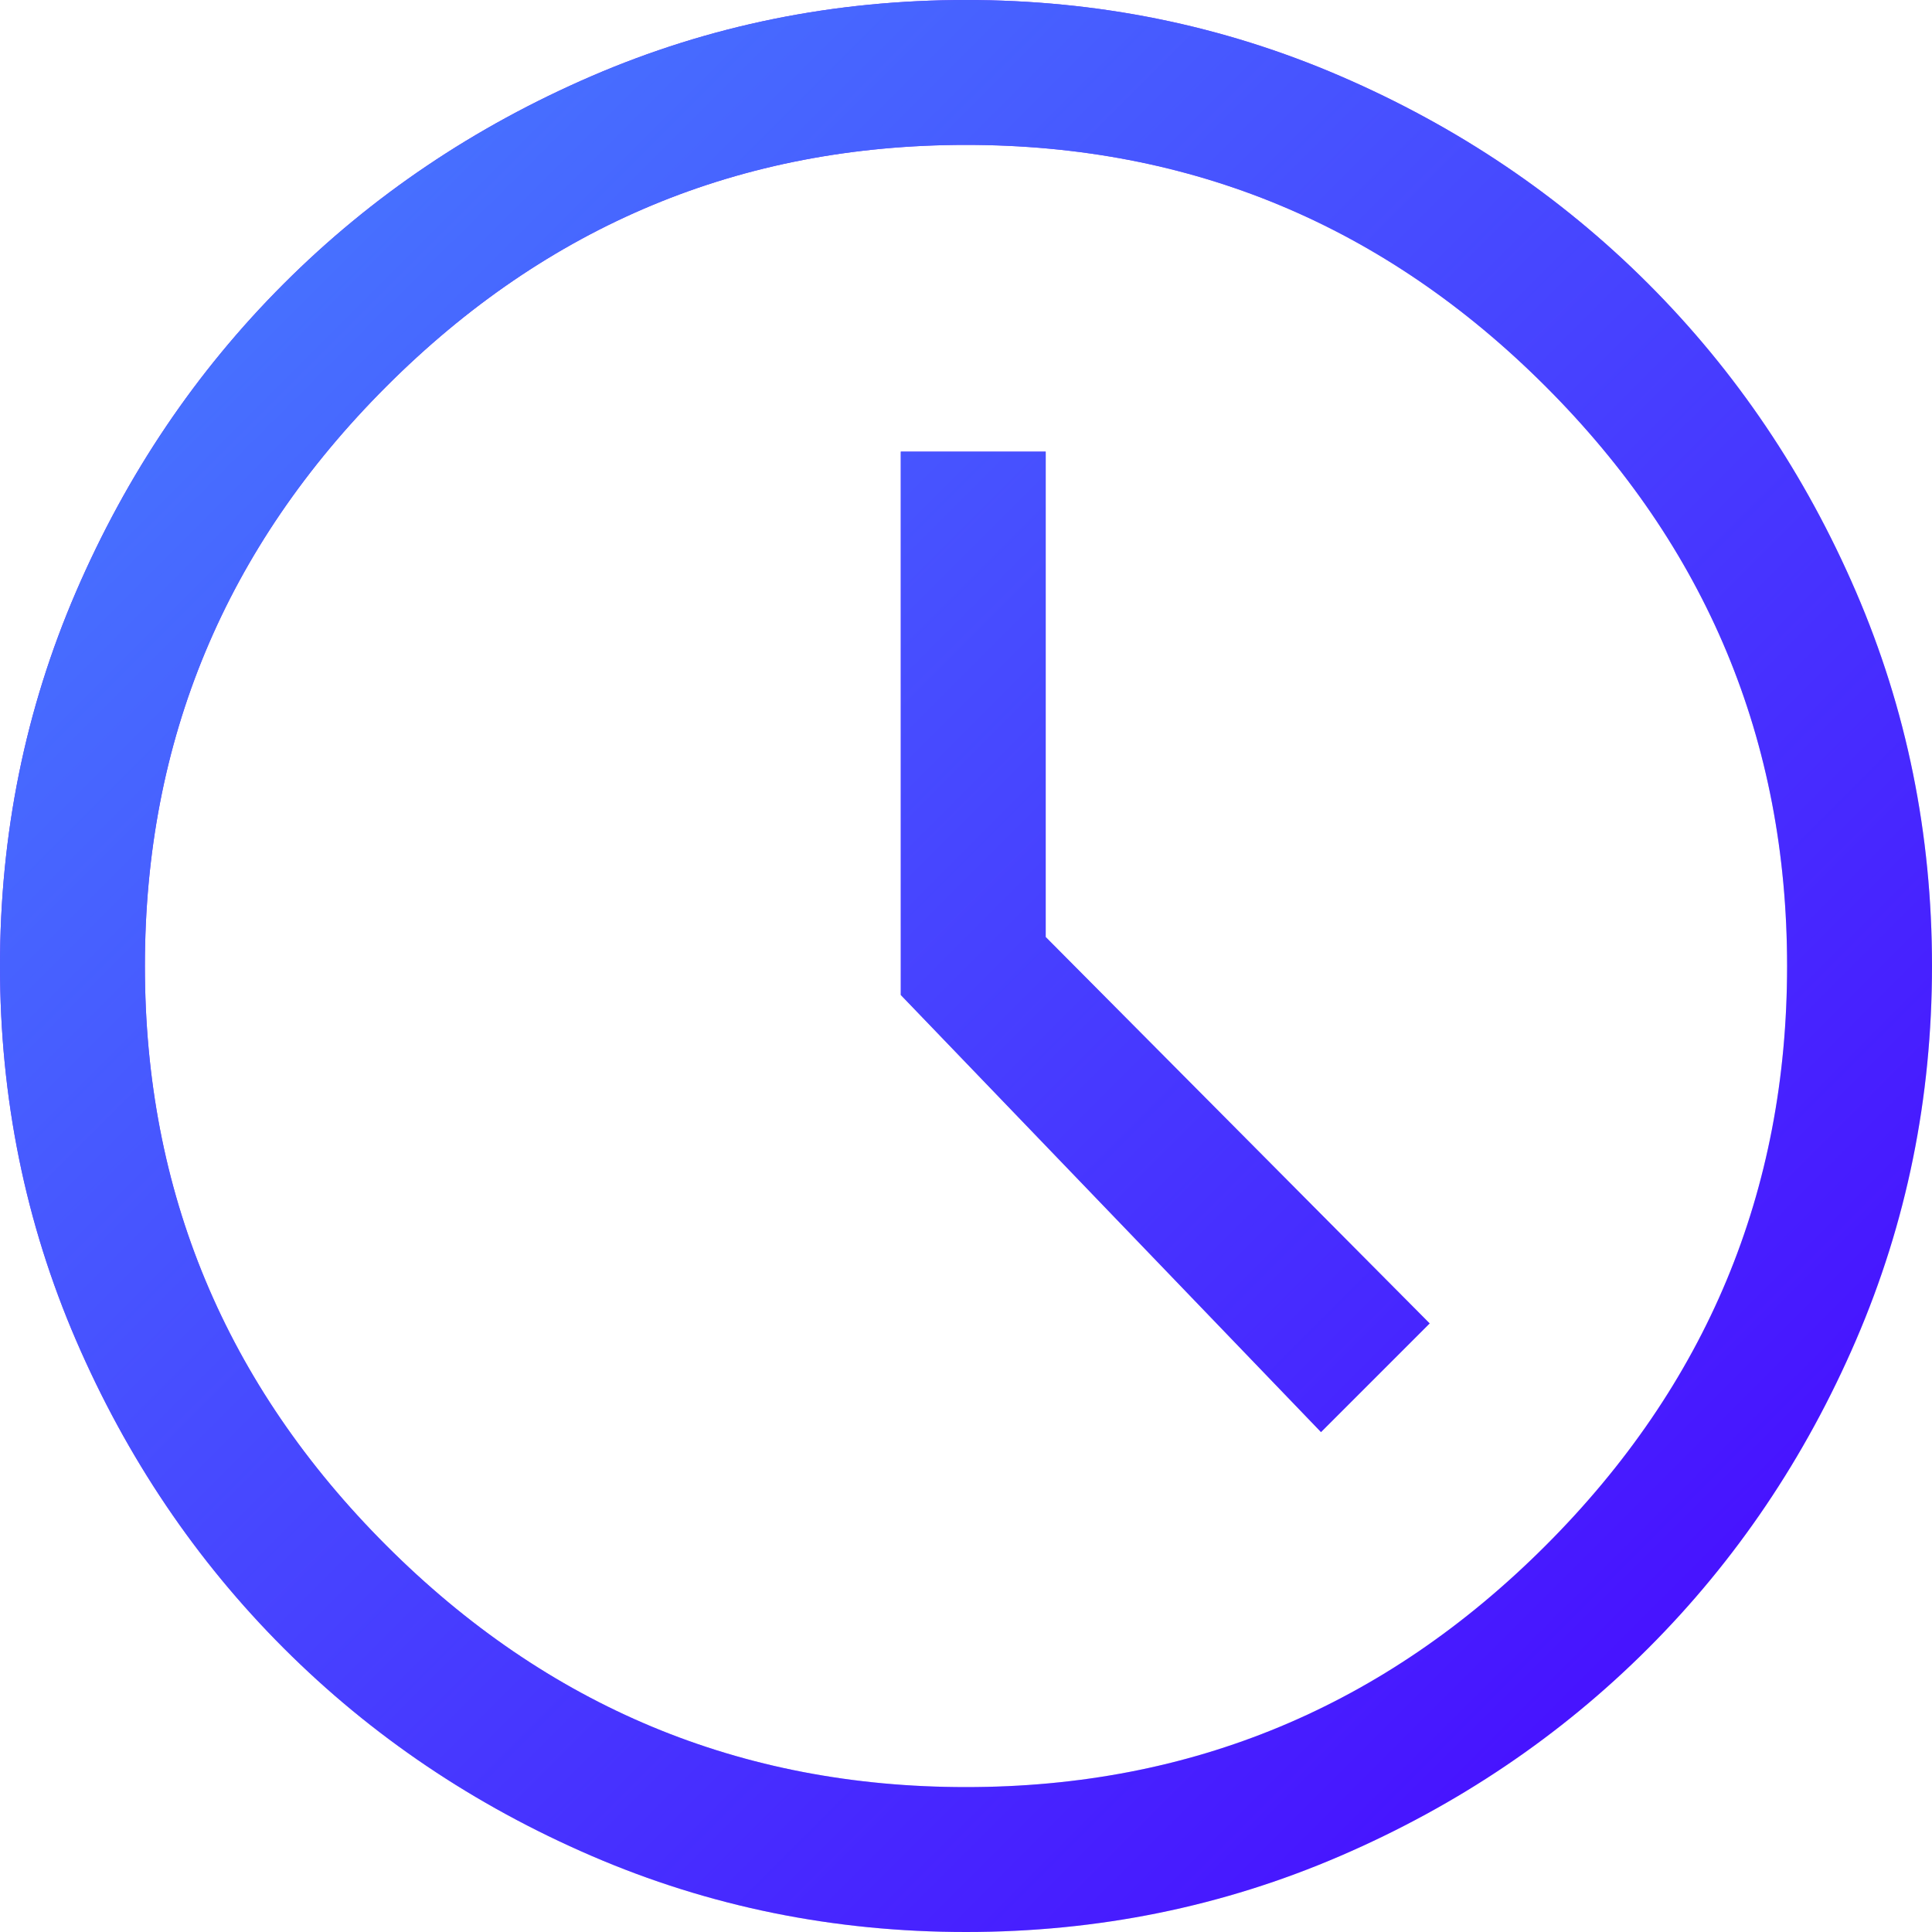 <?xml version="1.0" encoding="UTF-8" standalone="no"?>
<svg
   height="40"
   width="40"
   version="1.1"
   id="svg10641"
   xml:space="preserve"
   xmlns:xlink="http://www.w3.org/1999/xlink"
   xmlns="http://www.w3.org/2000/svg"
   xmlns:svg="http://www.w3.org/2000/svg"><defs
     id="defs10645"><linearGradient
       id="linearGradient15153"><stop
         style="stop-color:#4783ff;stop-opacity:1;"
         offset="0"
         id="stop15149" /><stop
         style="stop-color:#4783ff;stop-opacity:0;"
         offset="1"
         id="stop15151" /></linearGradient><linearGradient
       xlink:href="#linearGradient15153"
       id="linearGradient15155"
       x1="0"
       y1="0"
       x2="40.015"
       y2="40.015"
       gradientUnits="userSpaceOnUse" /></defs><path
     d="m 27.35,29.65 2.25,-2.25 -7.95,-8 V 9.35 h -3 V 20.6 Z M 20,40 Q 15.9,40 12.25,38.425 8.6,36.85 5.875,34.125 3.15,31.4 1.575,27.75 0,24.1 0,20 0,15.9 1.575,12.25 3.15,8.6 5.875,5.875 8.6,3.15 12.25,1.575 15.9,0 20,0 q 4.1,0 7.75,1.575 3.65,1.575 6.375,4.3 2.725,2.725 4.3,6.375 Q 40,15.9 40,20 q 0,4.1 -1.575,7.75 -1.575,3.65 -4.3,6.375 Q 31.4,36.85 27.75,38.425 24.1,40 20,40 Z m 0,-20 z m 0,17 q 7,0 12,-5 5,-5 5,-12 Q 37,13 32,8 27,3 20,3 13,3 8,8 3,13 3,20 q 0,7 5,12 5,5 12,5 z"
     id="path14761"
     style="fill:#4700ff;fill-opacity:1" /><path
     d="m 27.35,29.65 2.25,-2.25 -7.95,-8 V 9.35 h -3 V 20.6 Z M 20,40 Q 15.9,40 12.25,38.425 8.6,36.85 5.875,34.125 3.15,31.4 1.575,27.75 0,24.1 0,20 0,15.9 1.575,12.25 3.15,8.6 5.875,5.875 8.6,3.15 12.25,1.575 15.9,0 20,0 q 4.1,0 7.75,1.575 3.65,1.575 6.375,4.3 2.725,2.725 4.3,6.375 Q 40,15.9 40,20 q 0,4.1 -1.575,7.75 -1.575,3.65 -4.3,6.375 Q 31.4,36.85 27.75,38.425 24.1,40 20,40 Z m 0,-20 z m 0,17 q 7,0 12,-5 5,-5 5,-12 Q 37,13 32,8 27,3 20,3 13,3 8,8 3,13 3,20 q 0,7 5,12 5,5 12,5 z"
     id="path15147"
     style="fill:url(#linearGradient15155);fill-opacity:1" /></svg>
